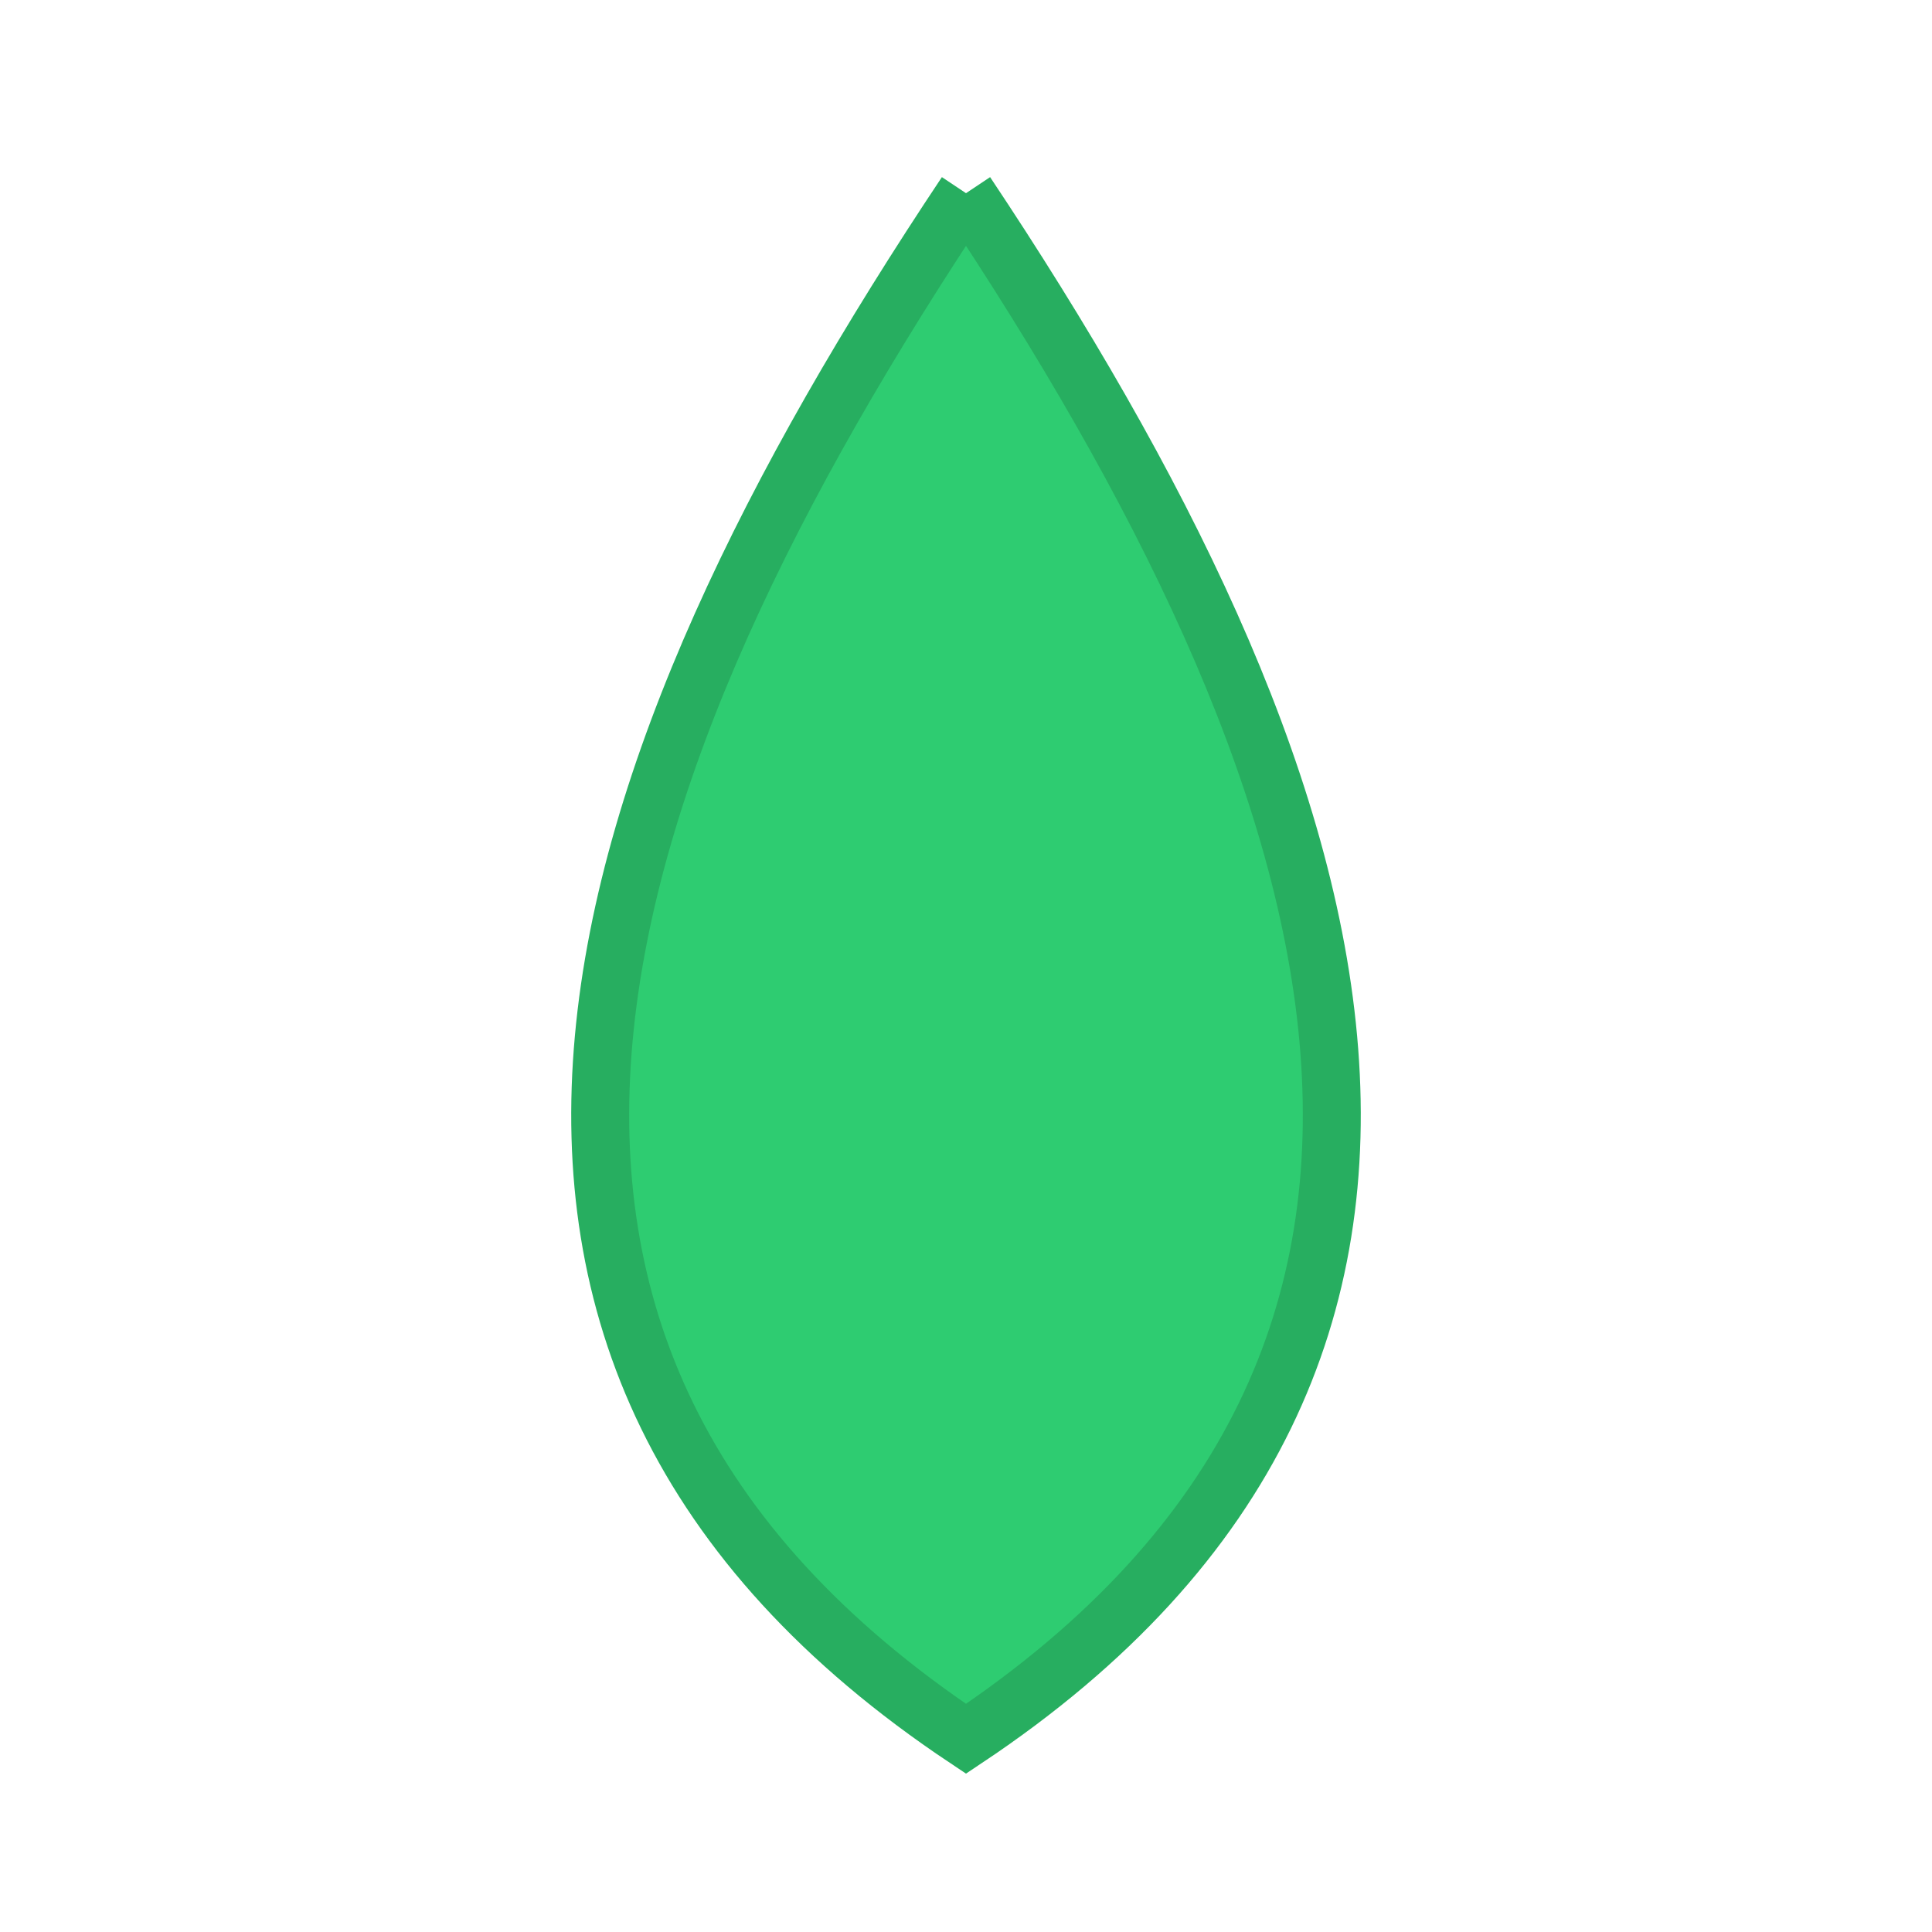 <svg xmlns="http://www.w3.org/2000/svg" viewBox="0 0 100 100">
  <path d="M50 10 C30 40, 20 70, 50 90 C80 70, 70 40, 50 10" 
        fill="#2ecc71" 
        stroke="#27ae60" 
        stroke-width="3"/>
</svg>